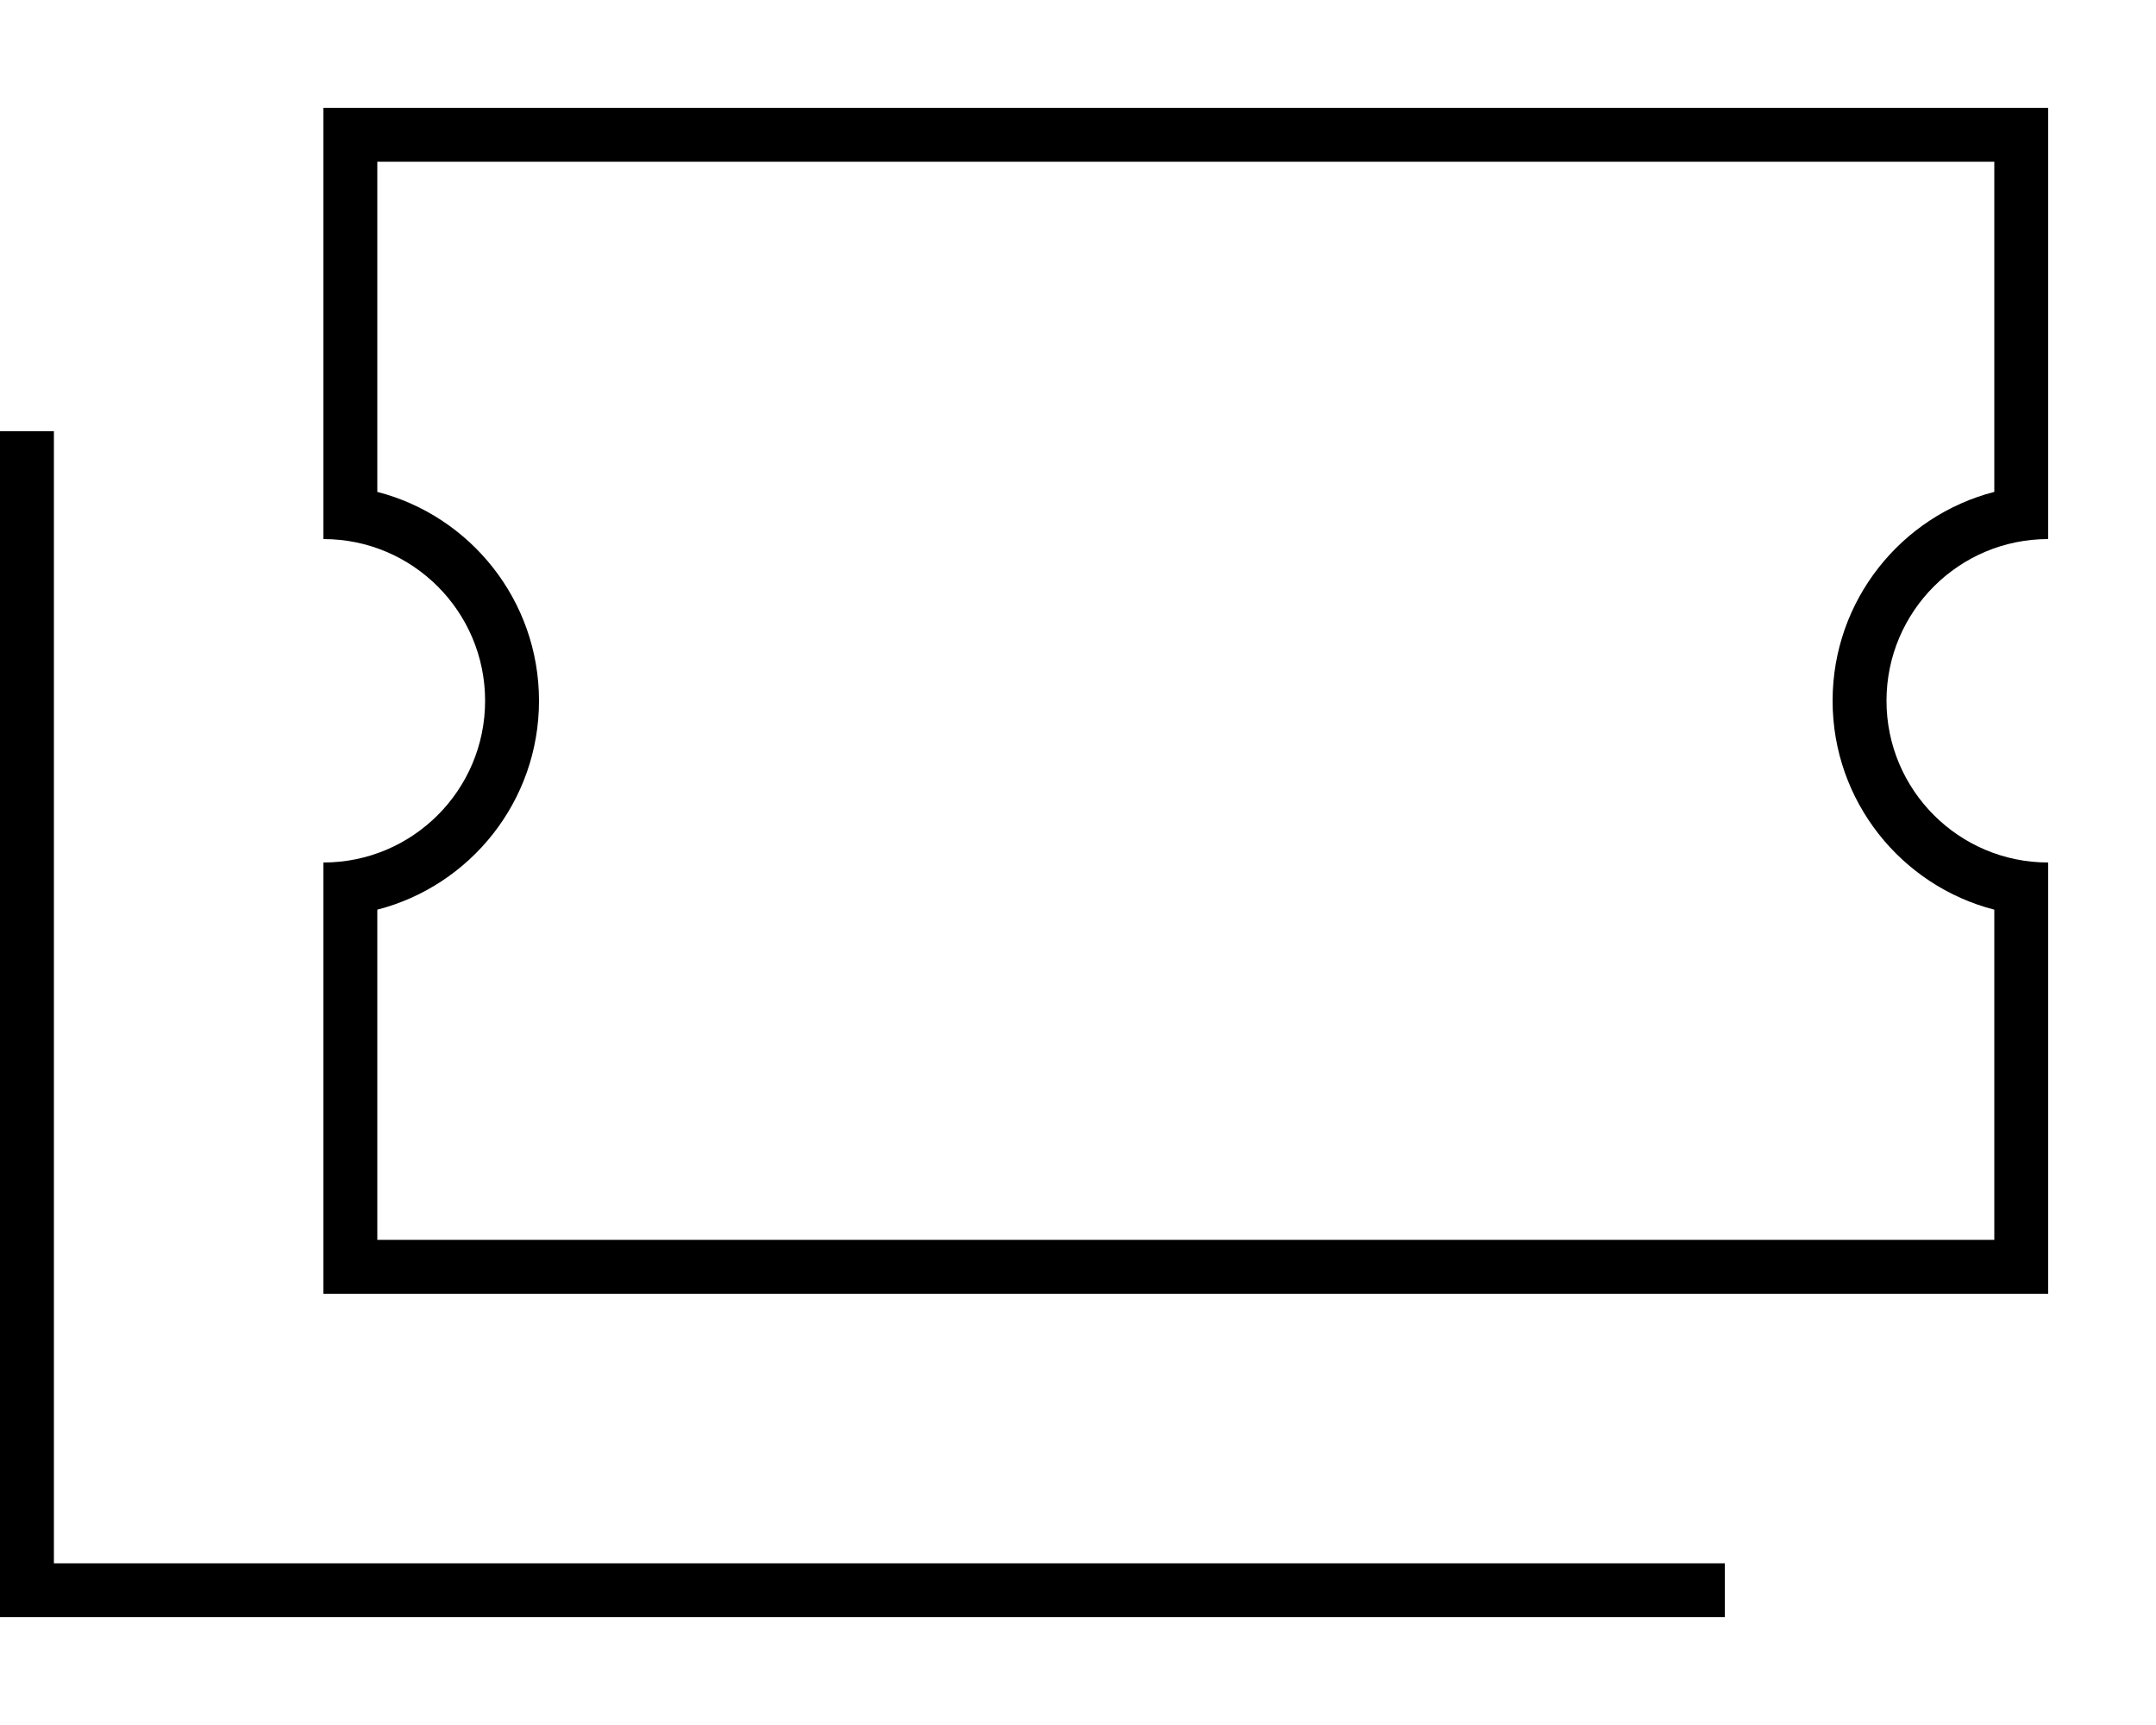 <svg fill="currentColor" xmlns="http://www.w3.org/2000/svg" viewBox="0 0 640 512"><!--! Font Awesome Pro 7.1.0 by @fontawesome - https://fontawesome.com License - https://fontawesome.com/license (Commercial License) Copyright 2025 Fonticons, Inc. --><path fill="currentColor" d="M96 32l0 128c26.5 0 48 21.5 48 48s-21.5 48-48 48l0 128 512 0 0-128c-26.5 0-48-21.5-48-48s21.5-48 48-48l0-128-512 0zm64 176c0-29.8-20.4-54.9-48-62l0-98 480 0 0 98c-27.6 7.1-48 32.2-48 62s20.4 54.9 48 62l0 98-480 0 0-98c27.6-7.1 48-32.2 48-62zM16 136l0-8-16 0 0 352 512 0 0-16-496 0 0-328z"/></svg>